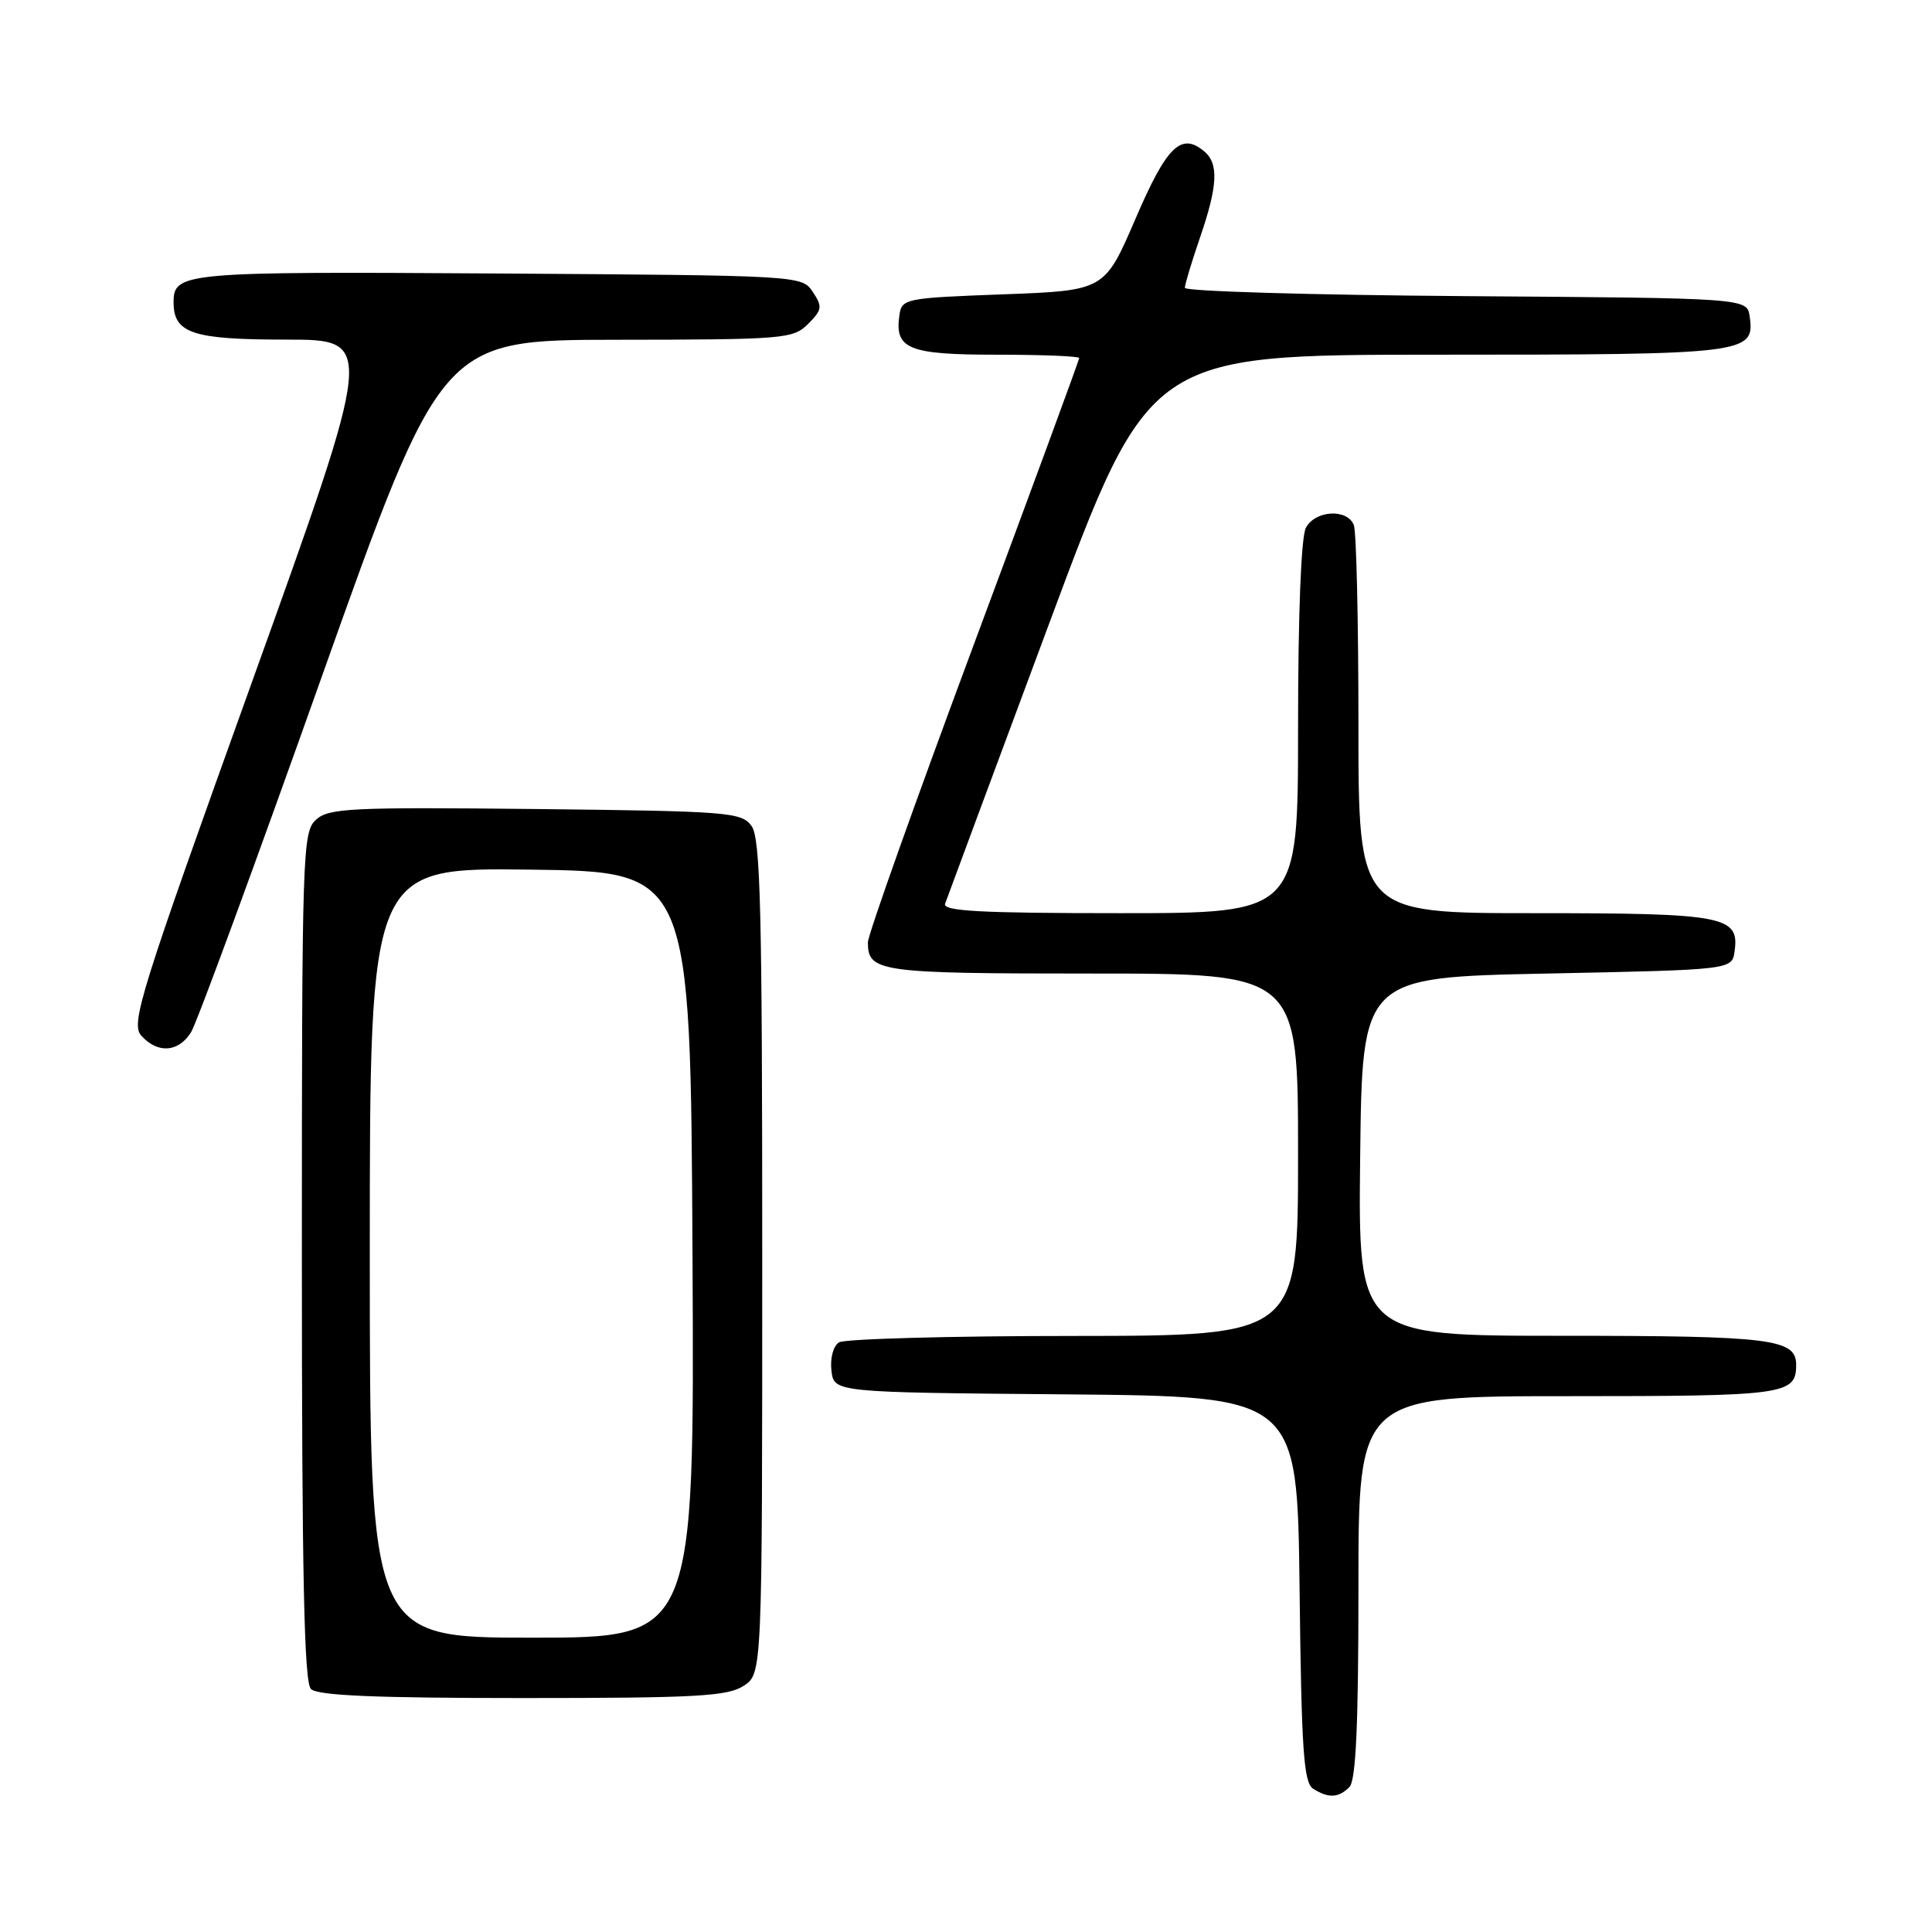 <?xml version="1.0" encoding="UTF-8" standalone="no"?>
<!DOCTYPE svg PUBLIC "-//W3C//DTD SVG 1.1//EN" "http://www.w3.org/Graphics/SVG/1.1/DTD/svg11.dtd" >
<svg xmlns="http://www.w3.org/2000/svg" xmlns:xlink="http://www.w3.org/1999/xlink" version="1.1" viewBox="0 0 256 256">
 <g >
 <path fill="currentColor"
d=" M 178.80 236.80 C 179.67 235.93 180.00 228.64 180.00 210.30 C 180.00 185.00 180.00 185.00 207.80 185.00 C 236.60 185.00 238.00 184.81 238.00 180.84 C 238.00 177.41 234.68 177.00 207.05 177.00 C 179.96 177.00 179.96 177.00 180.23 153.25 C 180.50 129.50 180.50 129.50 205.00 129.00 C 229.50 128.50 229.50 128.50 229.84 126.06 C 230.51 121.38 228.53 121.00 203.31 121.00 C 180.00 121.00 180.00 121.00 180.00 96.08 C 180.00 82.38 179.73 70.45 179.39 69.58 C 178.54 67.37 174.28 67.60 173.04 69.93 C 172.40 71.12 172.00 81.41 172.00 96.43 C 172.00 121.00 172.00 121.00 148.39 121.00 C 129.94 121.00 124.88 120.73 125.23 119.75 C 125.47 119.06 131.66 102.41 138.97 82.75 C 152.27 47.00 152.27 47.00 190.44 47.00 C 231.57 47.00 232.54 46.88 231.84 41.94 C 231.50 39.50 231.50 39.50 194.25 39.24 C 173.76 39.09 157.00 38.60 157.00 38.14 C 157.00 37.69 157.90 34.70 159.00 31.50 C 161.37 24.60 161.51 21.67 159.55 20.04 C 156.49 17.50 154.59 19.37 150.45 29.01 C 146.36 38.50 146.36 38.50 132.93 39.00 C 119.84 39.49 119.49 39.56 119.17 41.81 C 118.54 46.26 120.39 47.00 132.12 47.00 C 138.11 47.00 143.00 47.20 143.00 47.44 C 143.00 47.69 136.70 64.81 129.00 85.50 C 121.30 106.19 115.00 123.90 115.00 124.86 C 115.00 128.80 116.45 129.00 144.70 129.00 C 172.00 129.00 172.00 129.00 172.00 153.00 C 172.00 177.00 172.00 177.00 142.25 177.02 C 125.89 177.02 111.90 177.41 111.17 177.87 C 110.41 178.35 109.98 179.97 110.17 181.61 C 110.50 184.50 110.50 184.50 141.20 184.76 C 171.90 185.03 171.90 185.03 172.20 210.55 C 172.45 231.93 172.74 236.23 174.00 237.02 C 176.02 238.30 177.36 238.24 178.80 236.80 Z  M 98.54 223.38 C 101.00 221.77 101.00 221.77 101.00 166.58 C 101.00 120.51 100.77 111.06 99.58 109.44 C 98.25 107.62 96.55 107.48 70.96 107.20 C 46.50 106.94 43.57 107.08 41.88 108.61 C 40.08 110.24 40.00 112.77 40.00 166.45 C 40.00 208.79 40.30 222.90 41.20 223.80 C 42.07 224.67 49.70 225.00 69.24 225.00 C 92.25 225.00 96.42 224.77 98.54 223.38 Z  M 25.33 136.75 C 26.09 135.51 33.86 114.37 42.60 89.77 C 58.50 45.04 58.50 45.04 81.75 45.02 C 103.93 45.00 105.10 44.90 107.07 42.93 C 108.94 41.06 109.00 40.64 107.70 38.68 C 106.26 36.51 106.10 36.50 65.99 36.24 C 24.29 35.97 23.00 36.08 23.00 40.05 C 23.00 44.17 25.51 45.00 37.92 45.00 C 49.69 45.00 49.69 45.00 33.43 90.25 C 18.45 131.91 17.29 135.64 18.74 137.25 C 20.90 139.65 23.68 139.44 25.33 136.75 Z  M 49.00 165.98 C 49.00 114.96 49.00 114.96 70.25 115.23 C 91.50 115.50 91.50 115.50 91.76 166.25 C 92.02 217.00 92.02 217.00 70.51 217.00 C 49.00 217.00 49.00 217.00 49.00 165.98 Z "/>
</g>
</svg>